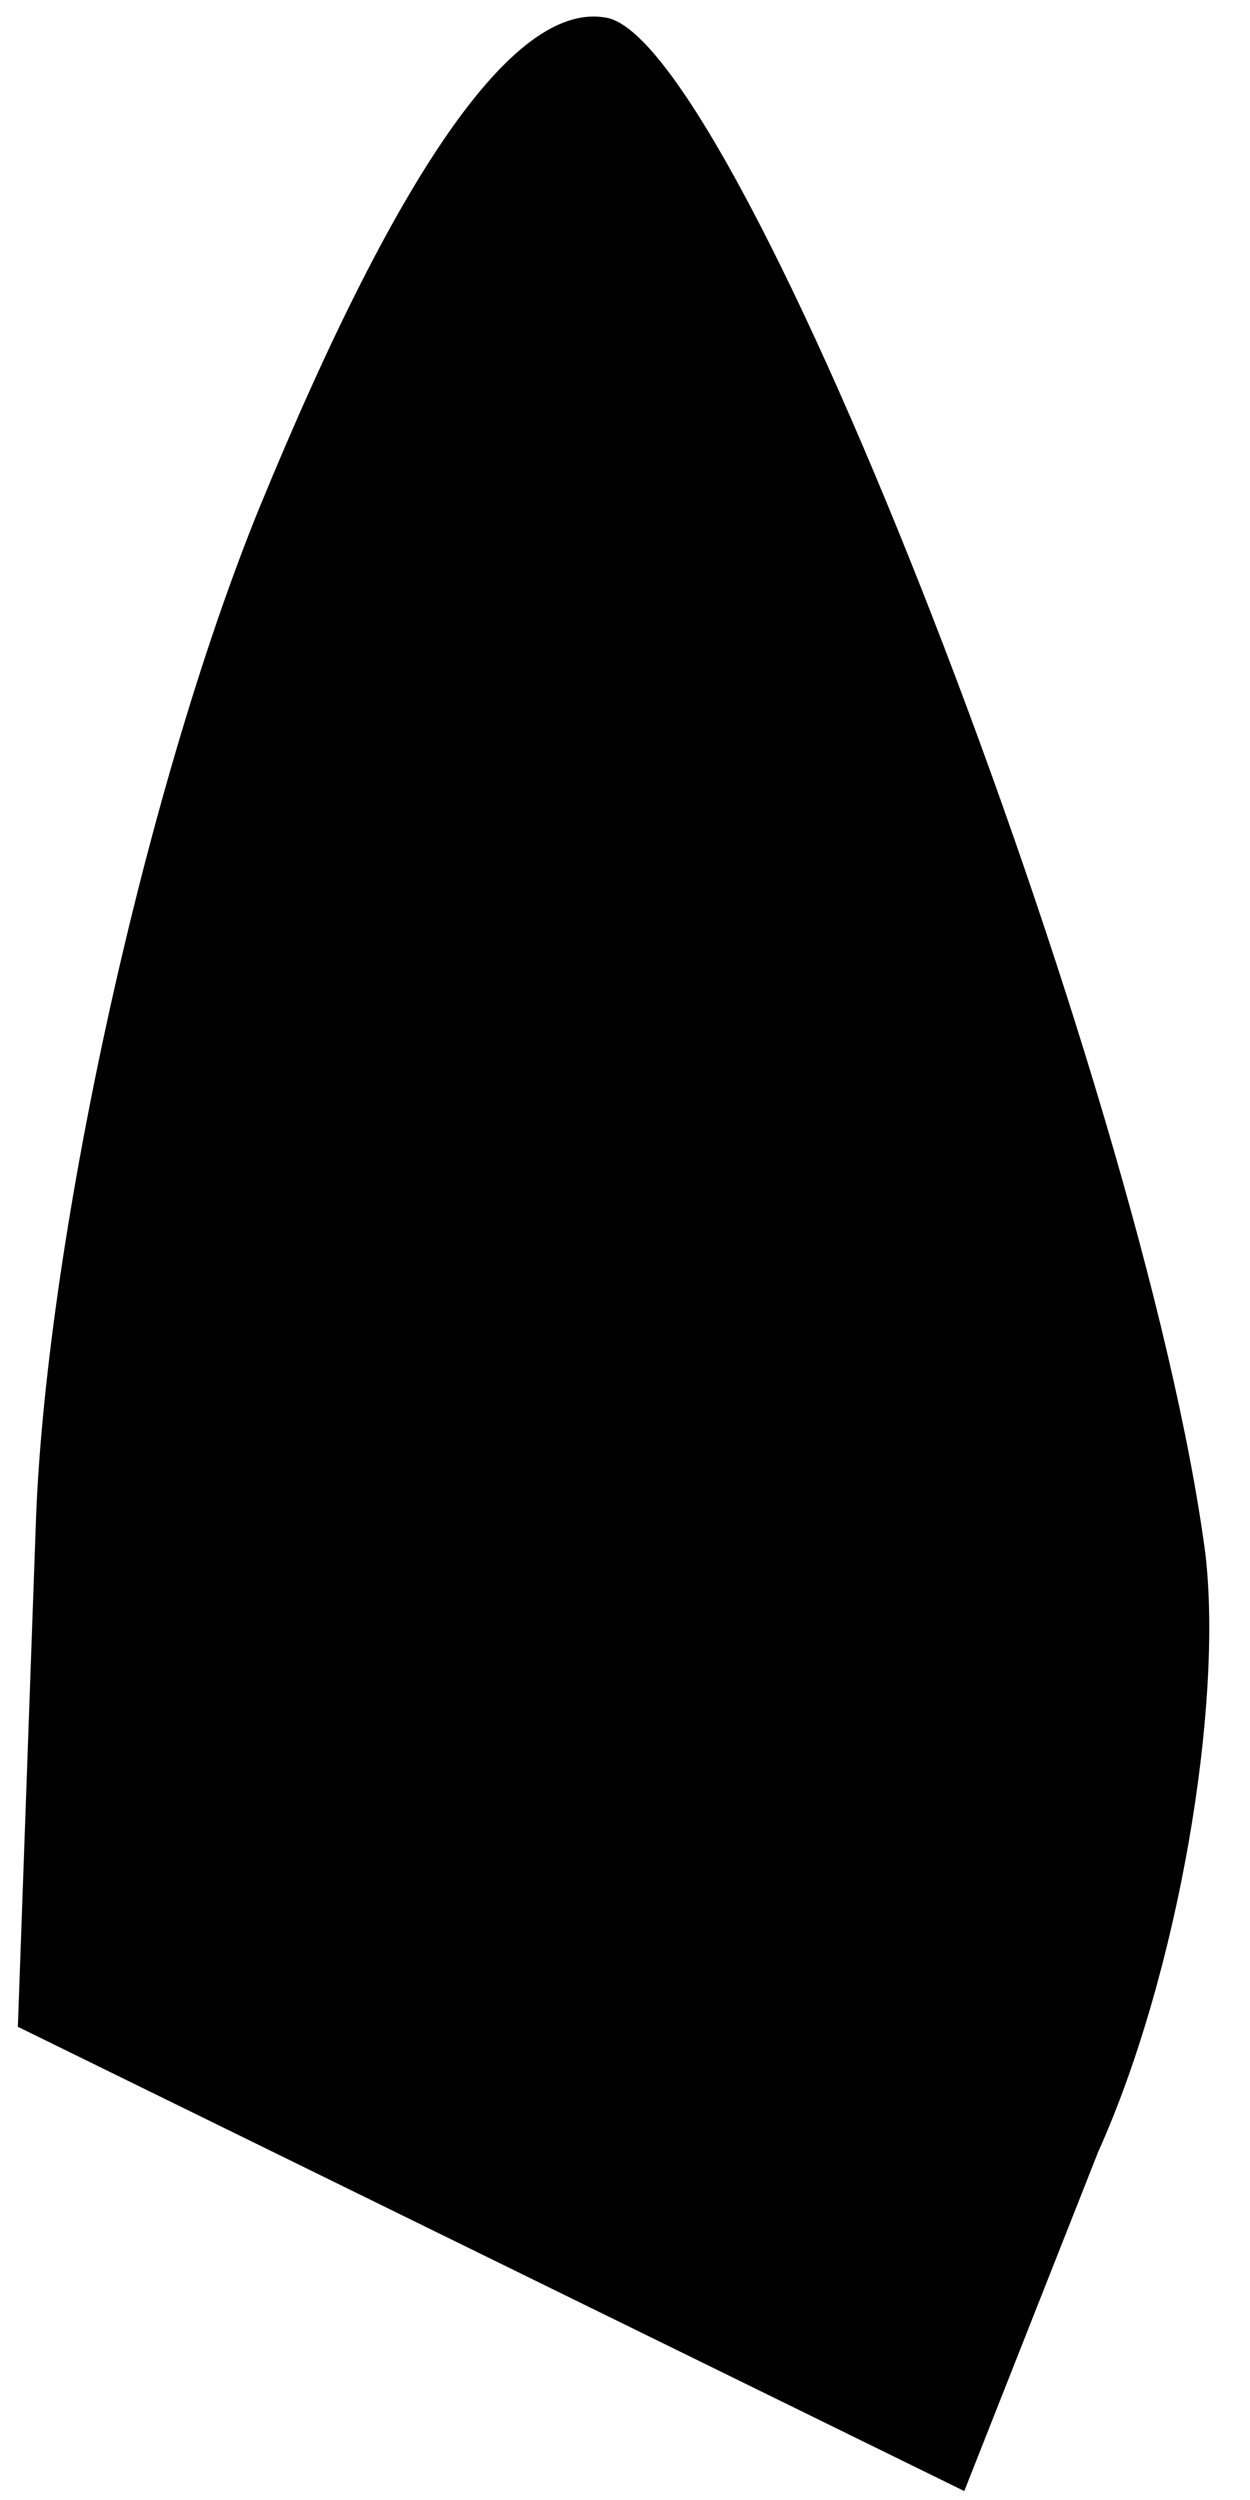 <?xml version="1.0" standalone="no"?>
<!DOCTYPE svg PUBLIC "-//W3C//DTD SVG 20010904//EN"
 "http://www.w3.org/TR/2001/REC-SVG-20010904/DTD/svg10.dtd">
<svg version="1.0" xmlns="http://www.w3.org/2000/svg"
 width="14pt" height="28pt" viewBox="0 0 14 28"
 preserveAspectRatio="xMidYMid meet">
<g transform="translate(0,28) scale(0.1,-0.1)"
fill="#000000" stroke="none">
<path fill="#000000" stroke="none" d="M29 223 c-13 -32 -24 -83 -25 -114 l-2
-56 53 -26 53 -26 15 38 c9 20 14 50 12 67 -7 53 -52 169 -67 172 -10 2 -23
-16 -39 -55z"/>
</g>
</svg>
